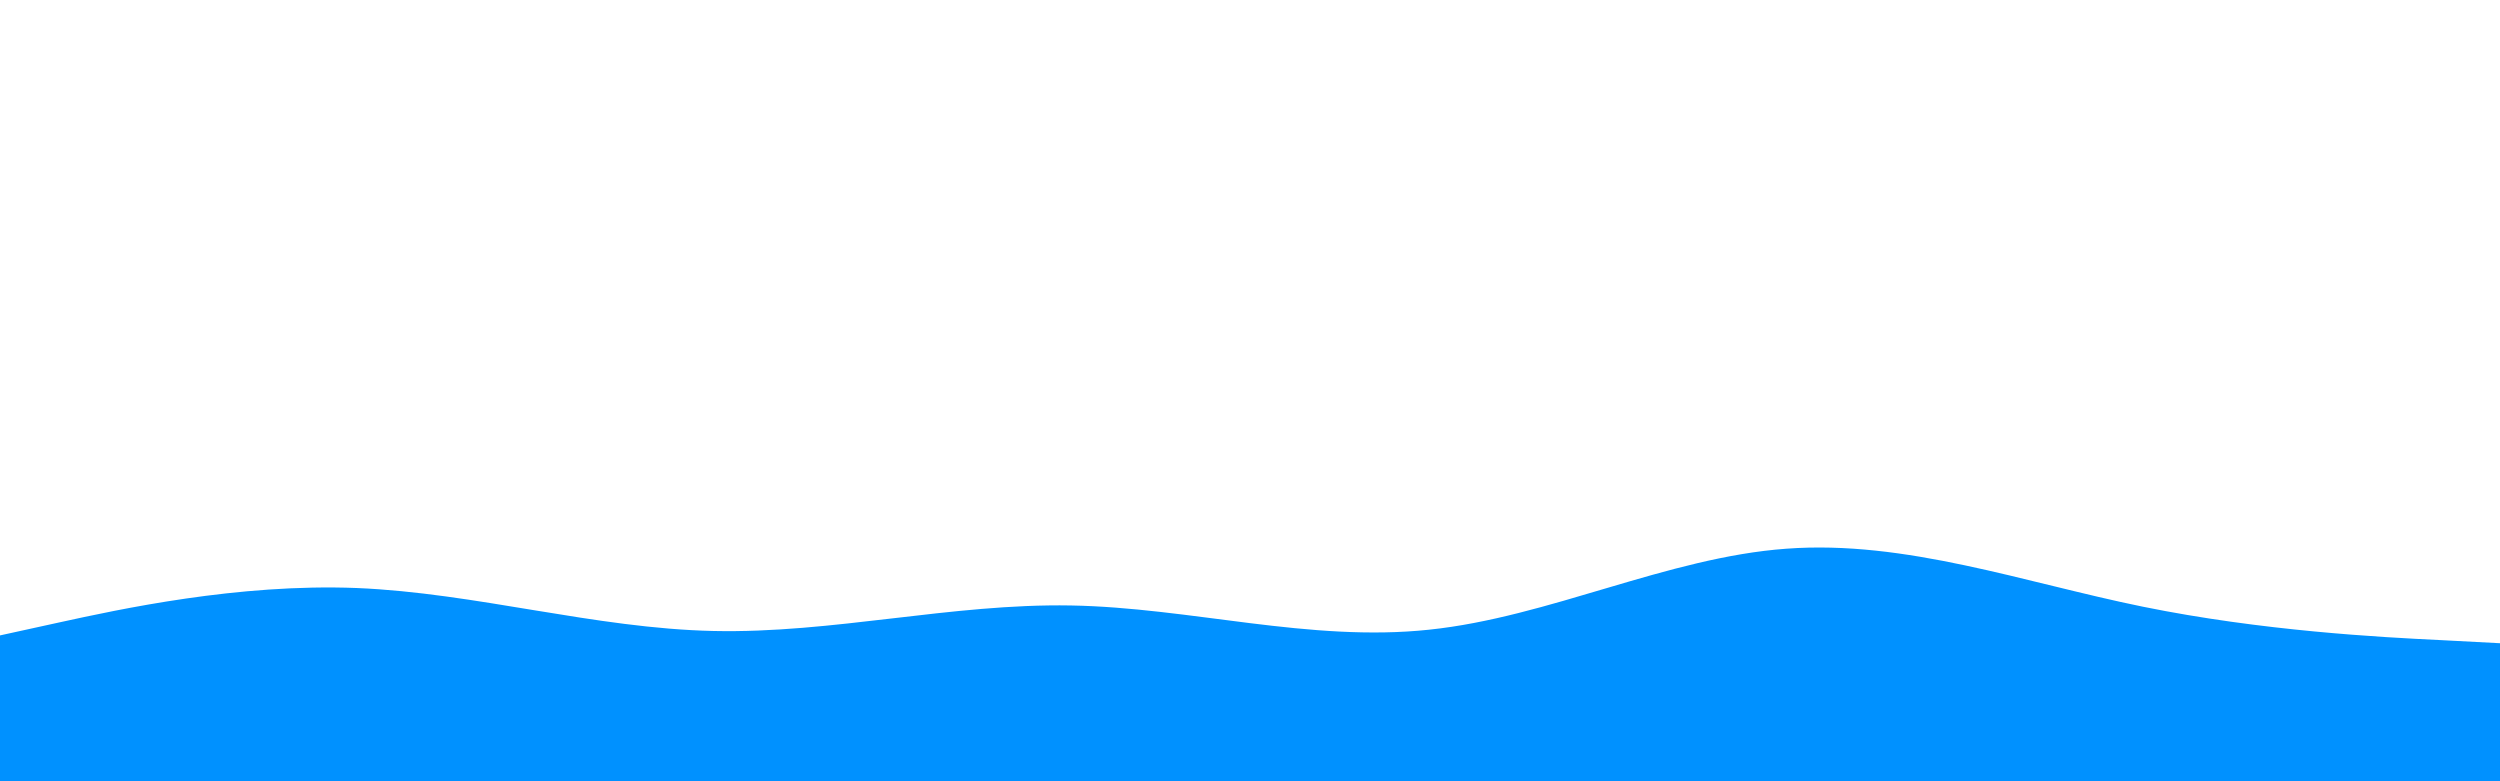 <svg id="visual" viewBox="0 0 960 300" width="960" height="300" xmlns="http://www.w3.org/2000/svg" xmlns:xlink="http://www.w3.org/1999/xlink" version="1.1"><path d="M0 244L22.8 239C45.7 234 91.3 224 137 225.8C182.7 227.7 228.3 241.3 274 242.3C319.7 243.3 365.3 231.7 411.2 232.5C457 233.3 503 246.7 548.8 241.8C594.7 237 640.3 214 686 210.7C731.7 207.3 777.3 223.7 823 233C868.7 242.3 914.3 244.7 937.2 245.8L960 247L960 301L937.2 301C914.3 301 868.7 301 823 301C777.3 301 731.7 301 686 301C640.3 301 594.7 301 548.8 301C503 301 457 301 411.2 301C365.3 301 319.7 301 274 301C228.3 301 182.7 301 137 301C91.3 301 45.7 301 22.8 301L0 301Z" fill="#0091ff" stroke-linecap="round" stroke-linejoin="miter"></path></svg>